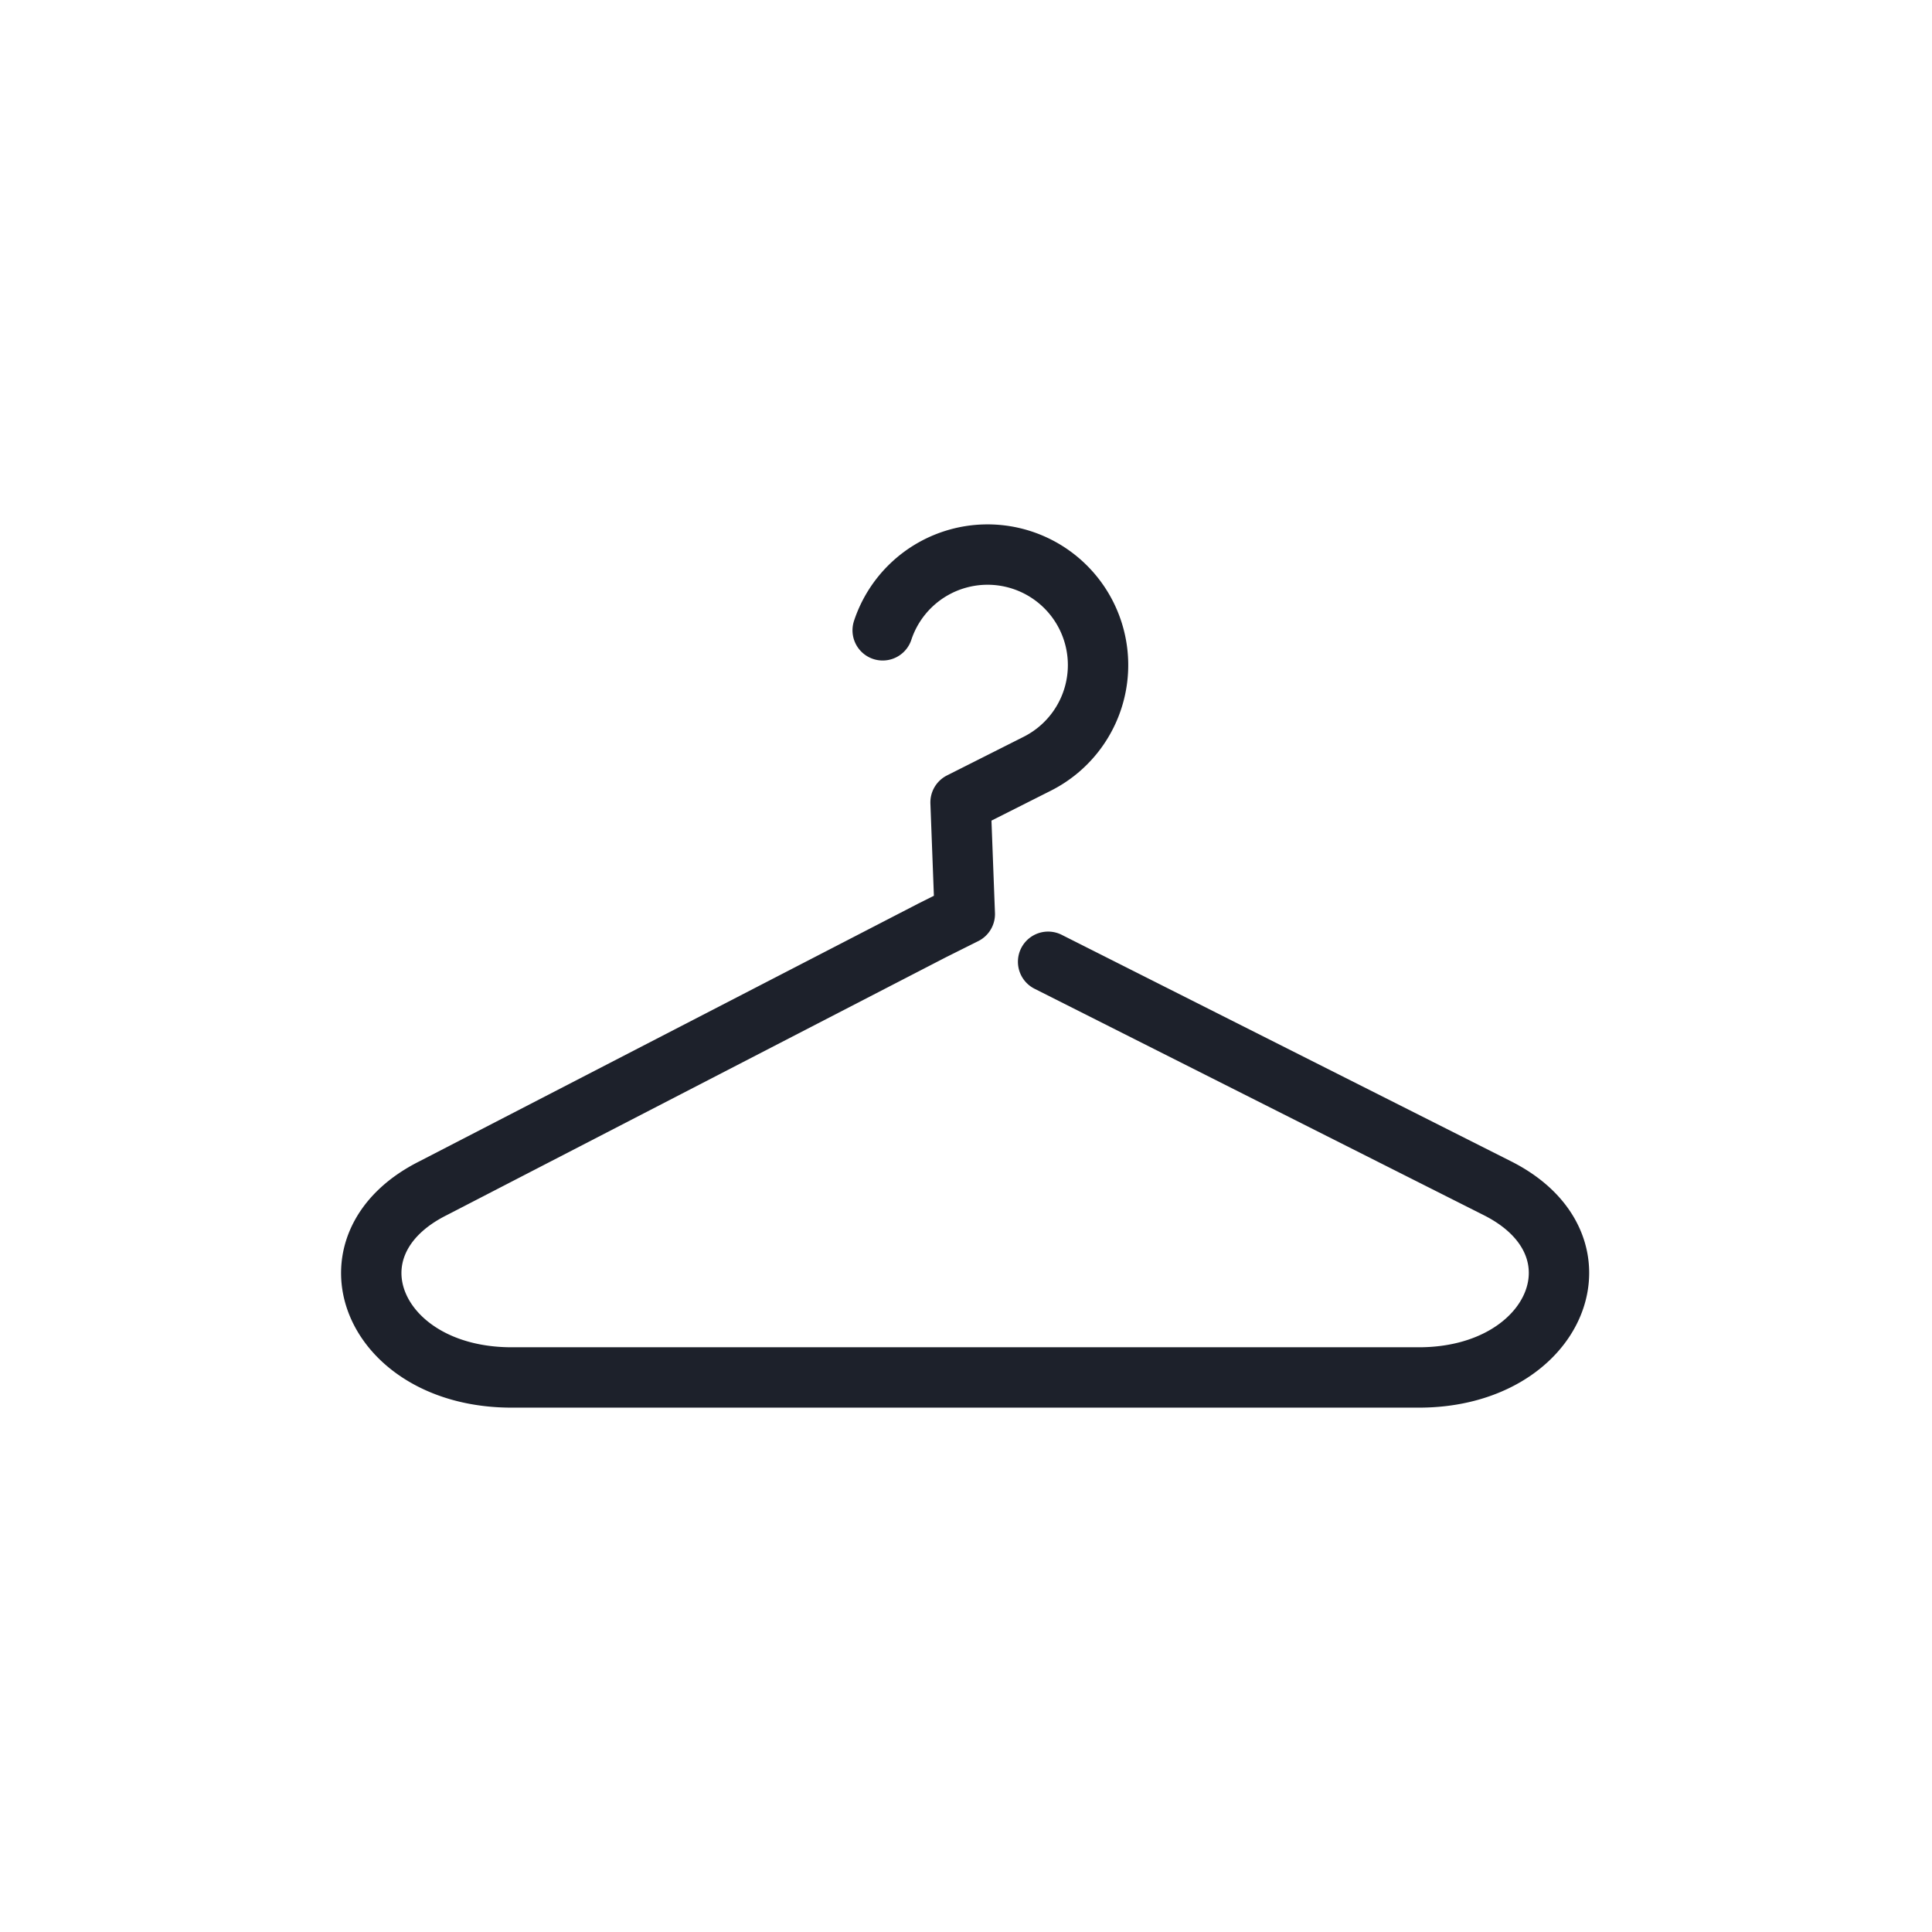 <svg id="Calque_1" data-name="Calque 1" xmlns="http://www.w3.org/2000/svg" viewBox="0 0 64 64"><title>hanger</title><path d="M29.24,20.88a3.66,3.66,0,1,1,5.12,4.42l-2.54,1.28.14,3.7-1.08.54L14.35,39.36c-3.78,1.89-2,6.27,2.6,6.27H47c4.57,0,6.38-4.37,2.6-6.27l-14.88-7.5" style="fill:none;stroke:#1d212b;stroke-linecap:round;stroke-linejoin:round;stroke-width:2px"/></svg>